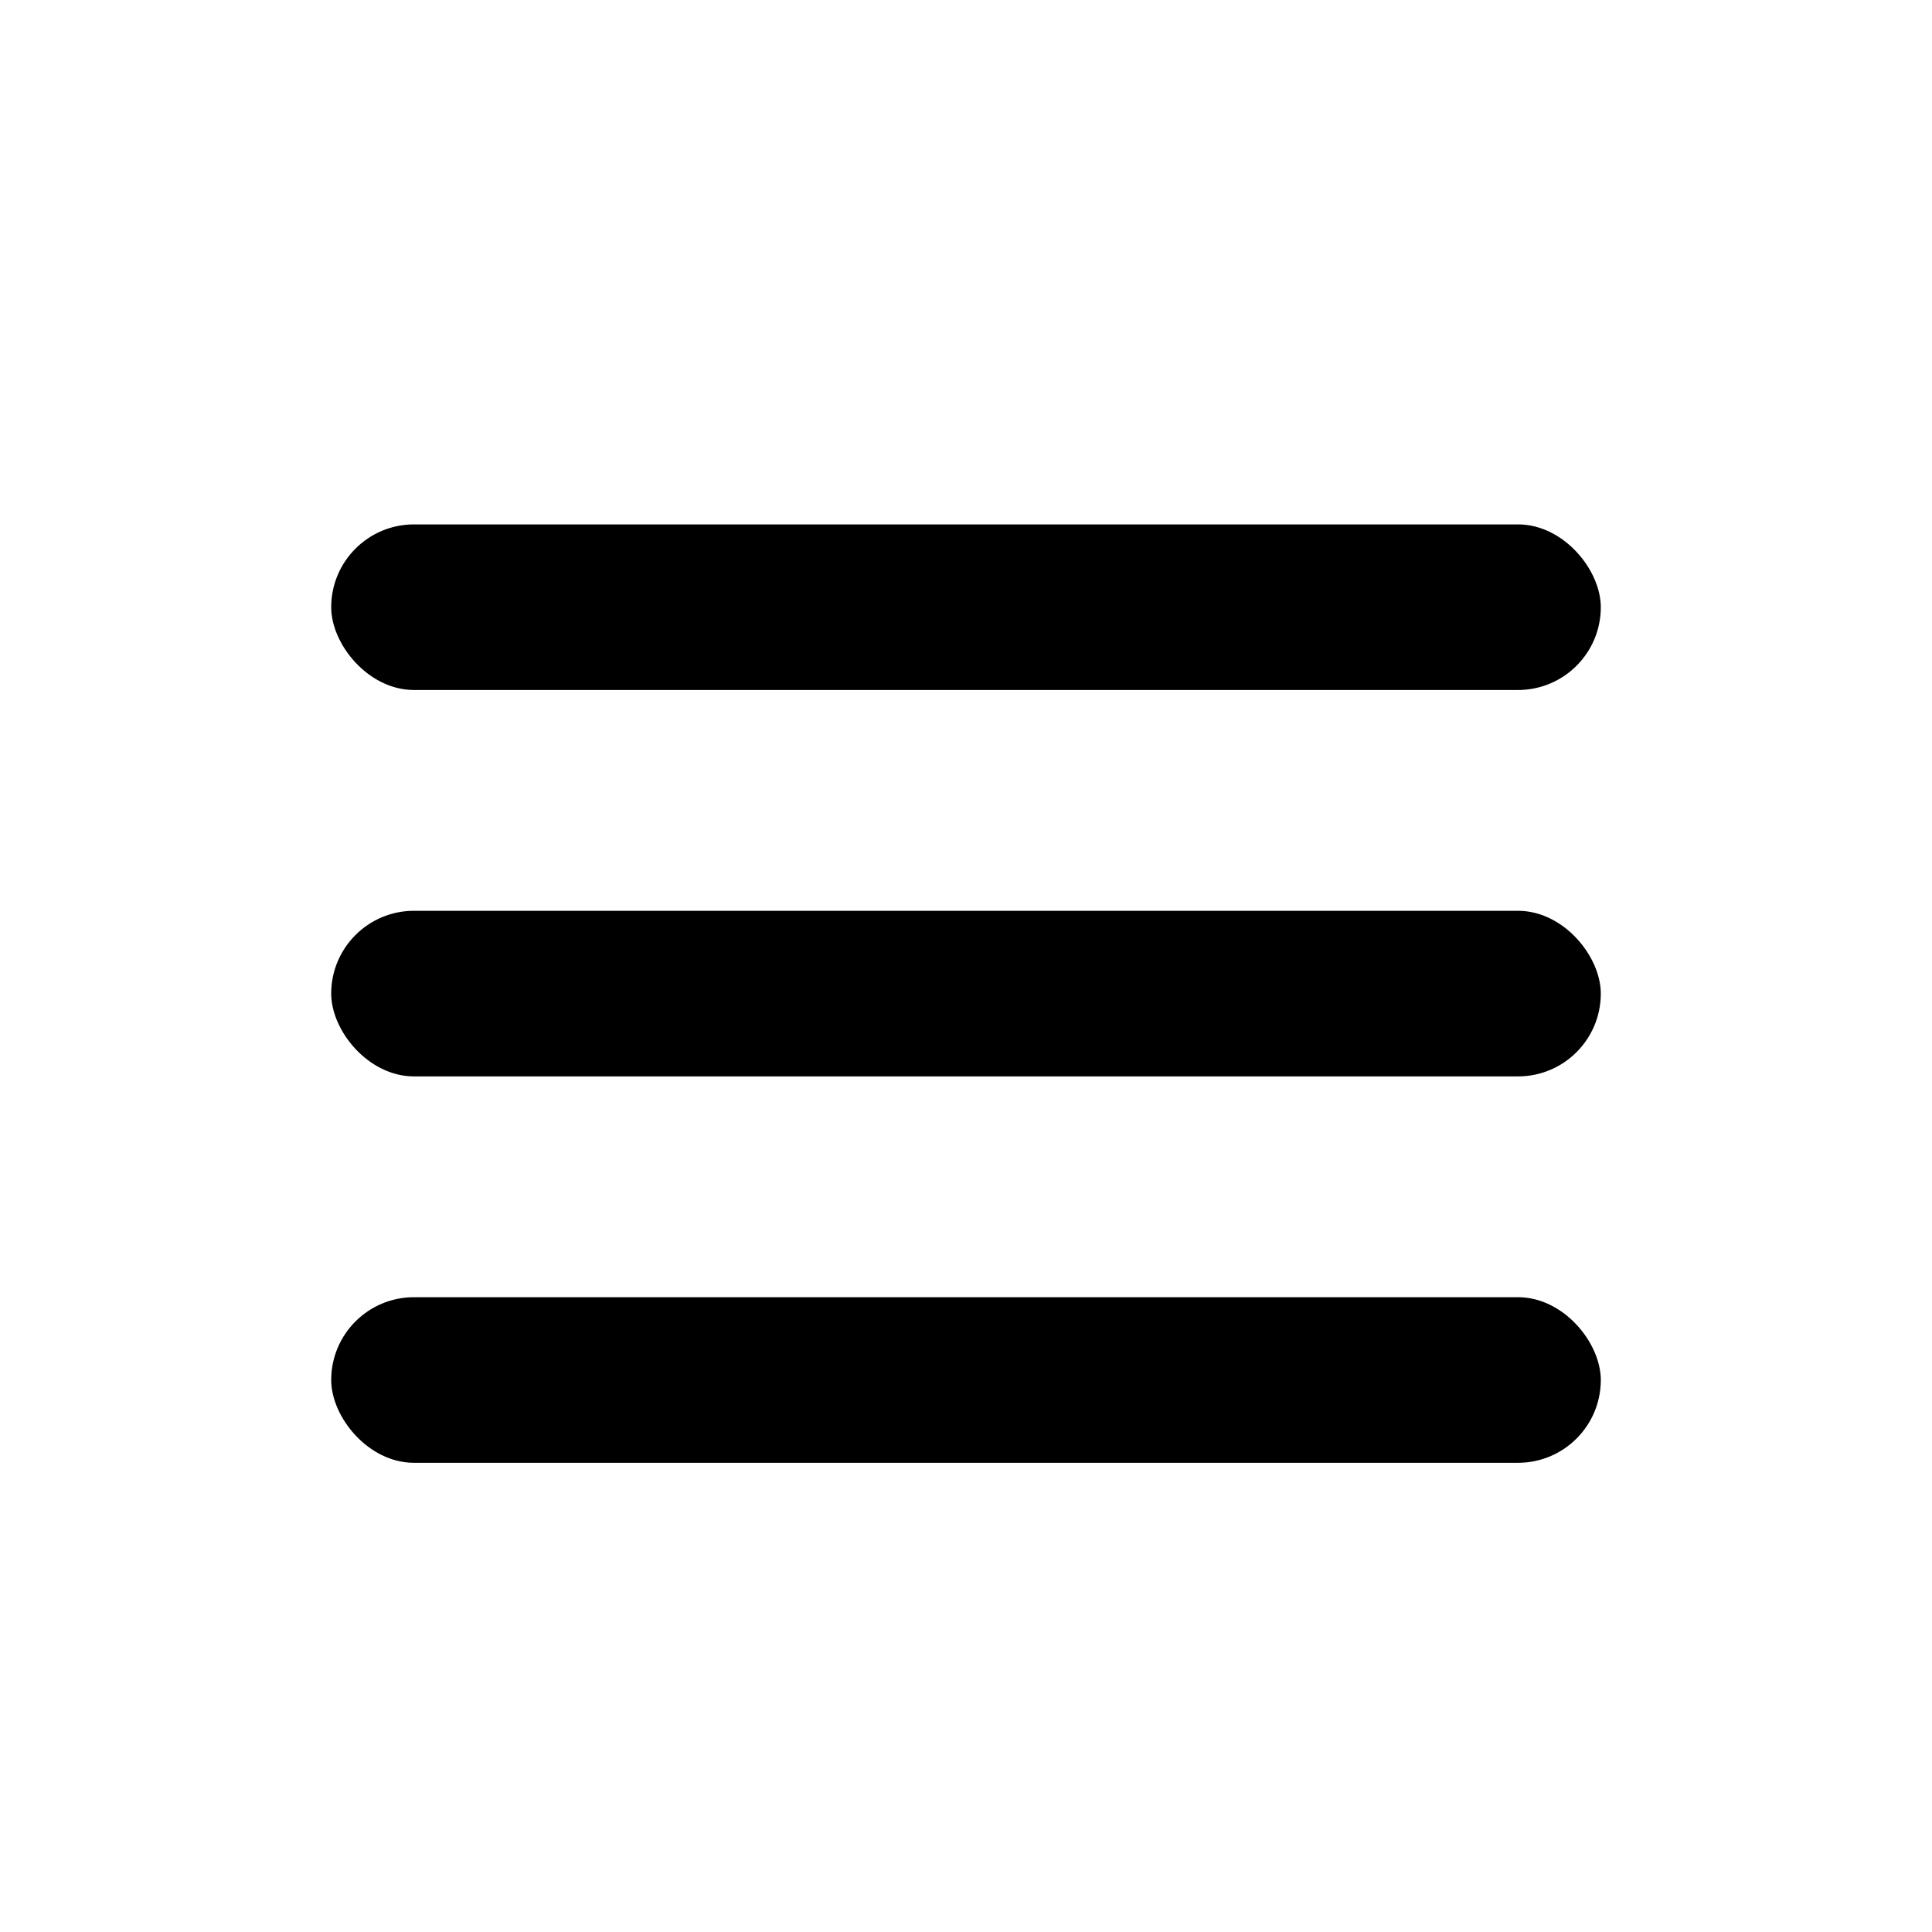 <svg width="35" height="35" viewBox="0 0 35 35" fill="none" xmlns="http://www.w3.org/2000/svg">
<rect x="6" y="9.5" width="23" height="3" rx="1.5" fill="black"/>
<rect x="6" y="16.5" width="23" height="3" rx="1.5" fill="black"/>
<rect x="6" y="23.5" width="23" height="3" rx="1.5" fill="black"/>
</svg>
